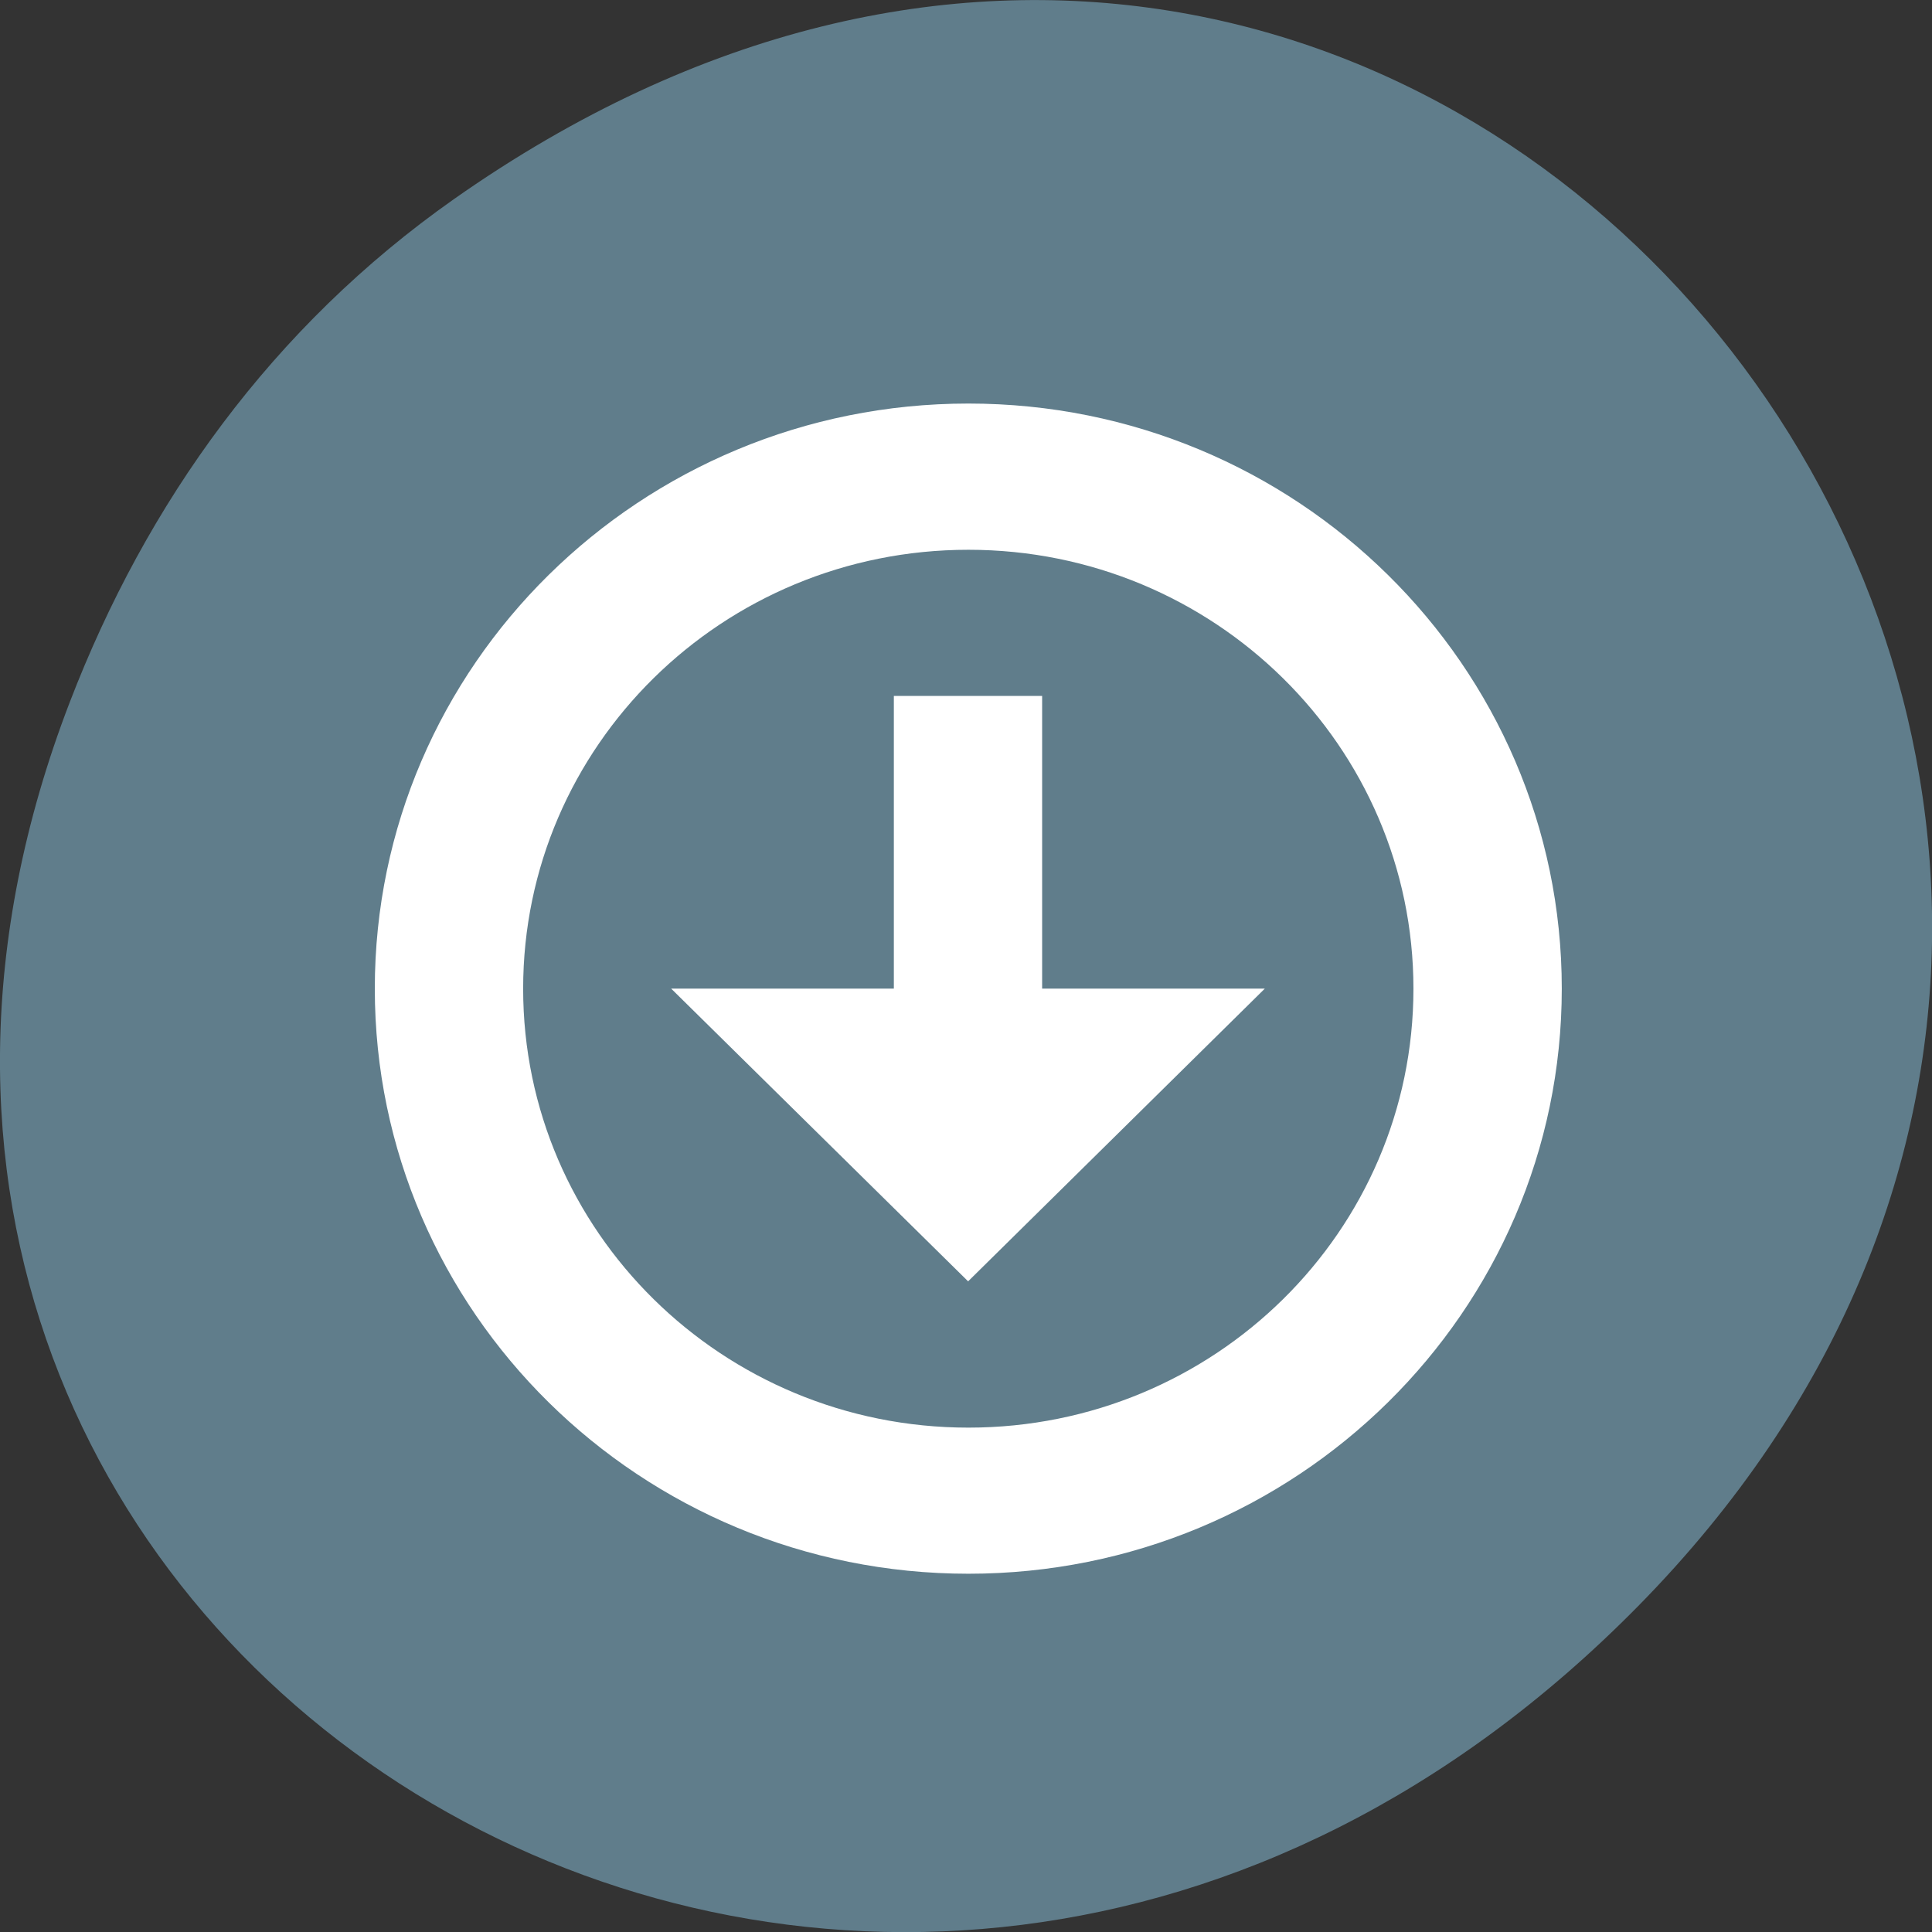 <svg xmlns="http://www.w3.org/2000/svg" viewBox="0 0 32 32"><rect x="0" y="0" width="32" height="32" fill="#333333" stroke="none"/><path d="m 7.52 3.297 c 16.367 -11.504 32.953 9.742 19.617 23.301 c -12.566 12.77 -32.09 0.93 -25.984 -14.961 c 1.273 -3.316 3.363 -6.227 6.367 -8.34" fill="#607d8b"/><g fill="#fff"><path d="m 16.04 6.684 c -5.43 0 -9.832 4.34 -9.832 9.691 c 0 5.352 4.402 9.691 9.832 9.691 c 5.426 0 9.828 -4.34 9.828 -9.691 c 0 -5.352 -4.402 -9.691 -9.828 -9.691 m 0 2.422 c 4.07 0 7.371 3.254 7.371 7.27 c 0 4.02 -3.301 7.27 -7.371 7.27 c -4.074 0 -7.375 -3.254 -7.375 -7.27 c 0 -4.02 3.301 -7.27 7.375 -7.27"/><path d="m 14.805 11.527 v 4.848 h -3.688 l 4.918 4.848 l 4.914 -4.848 h -3.688 v -4.848"/></g></svg>